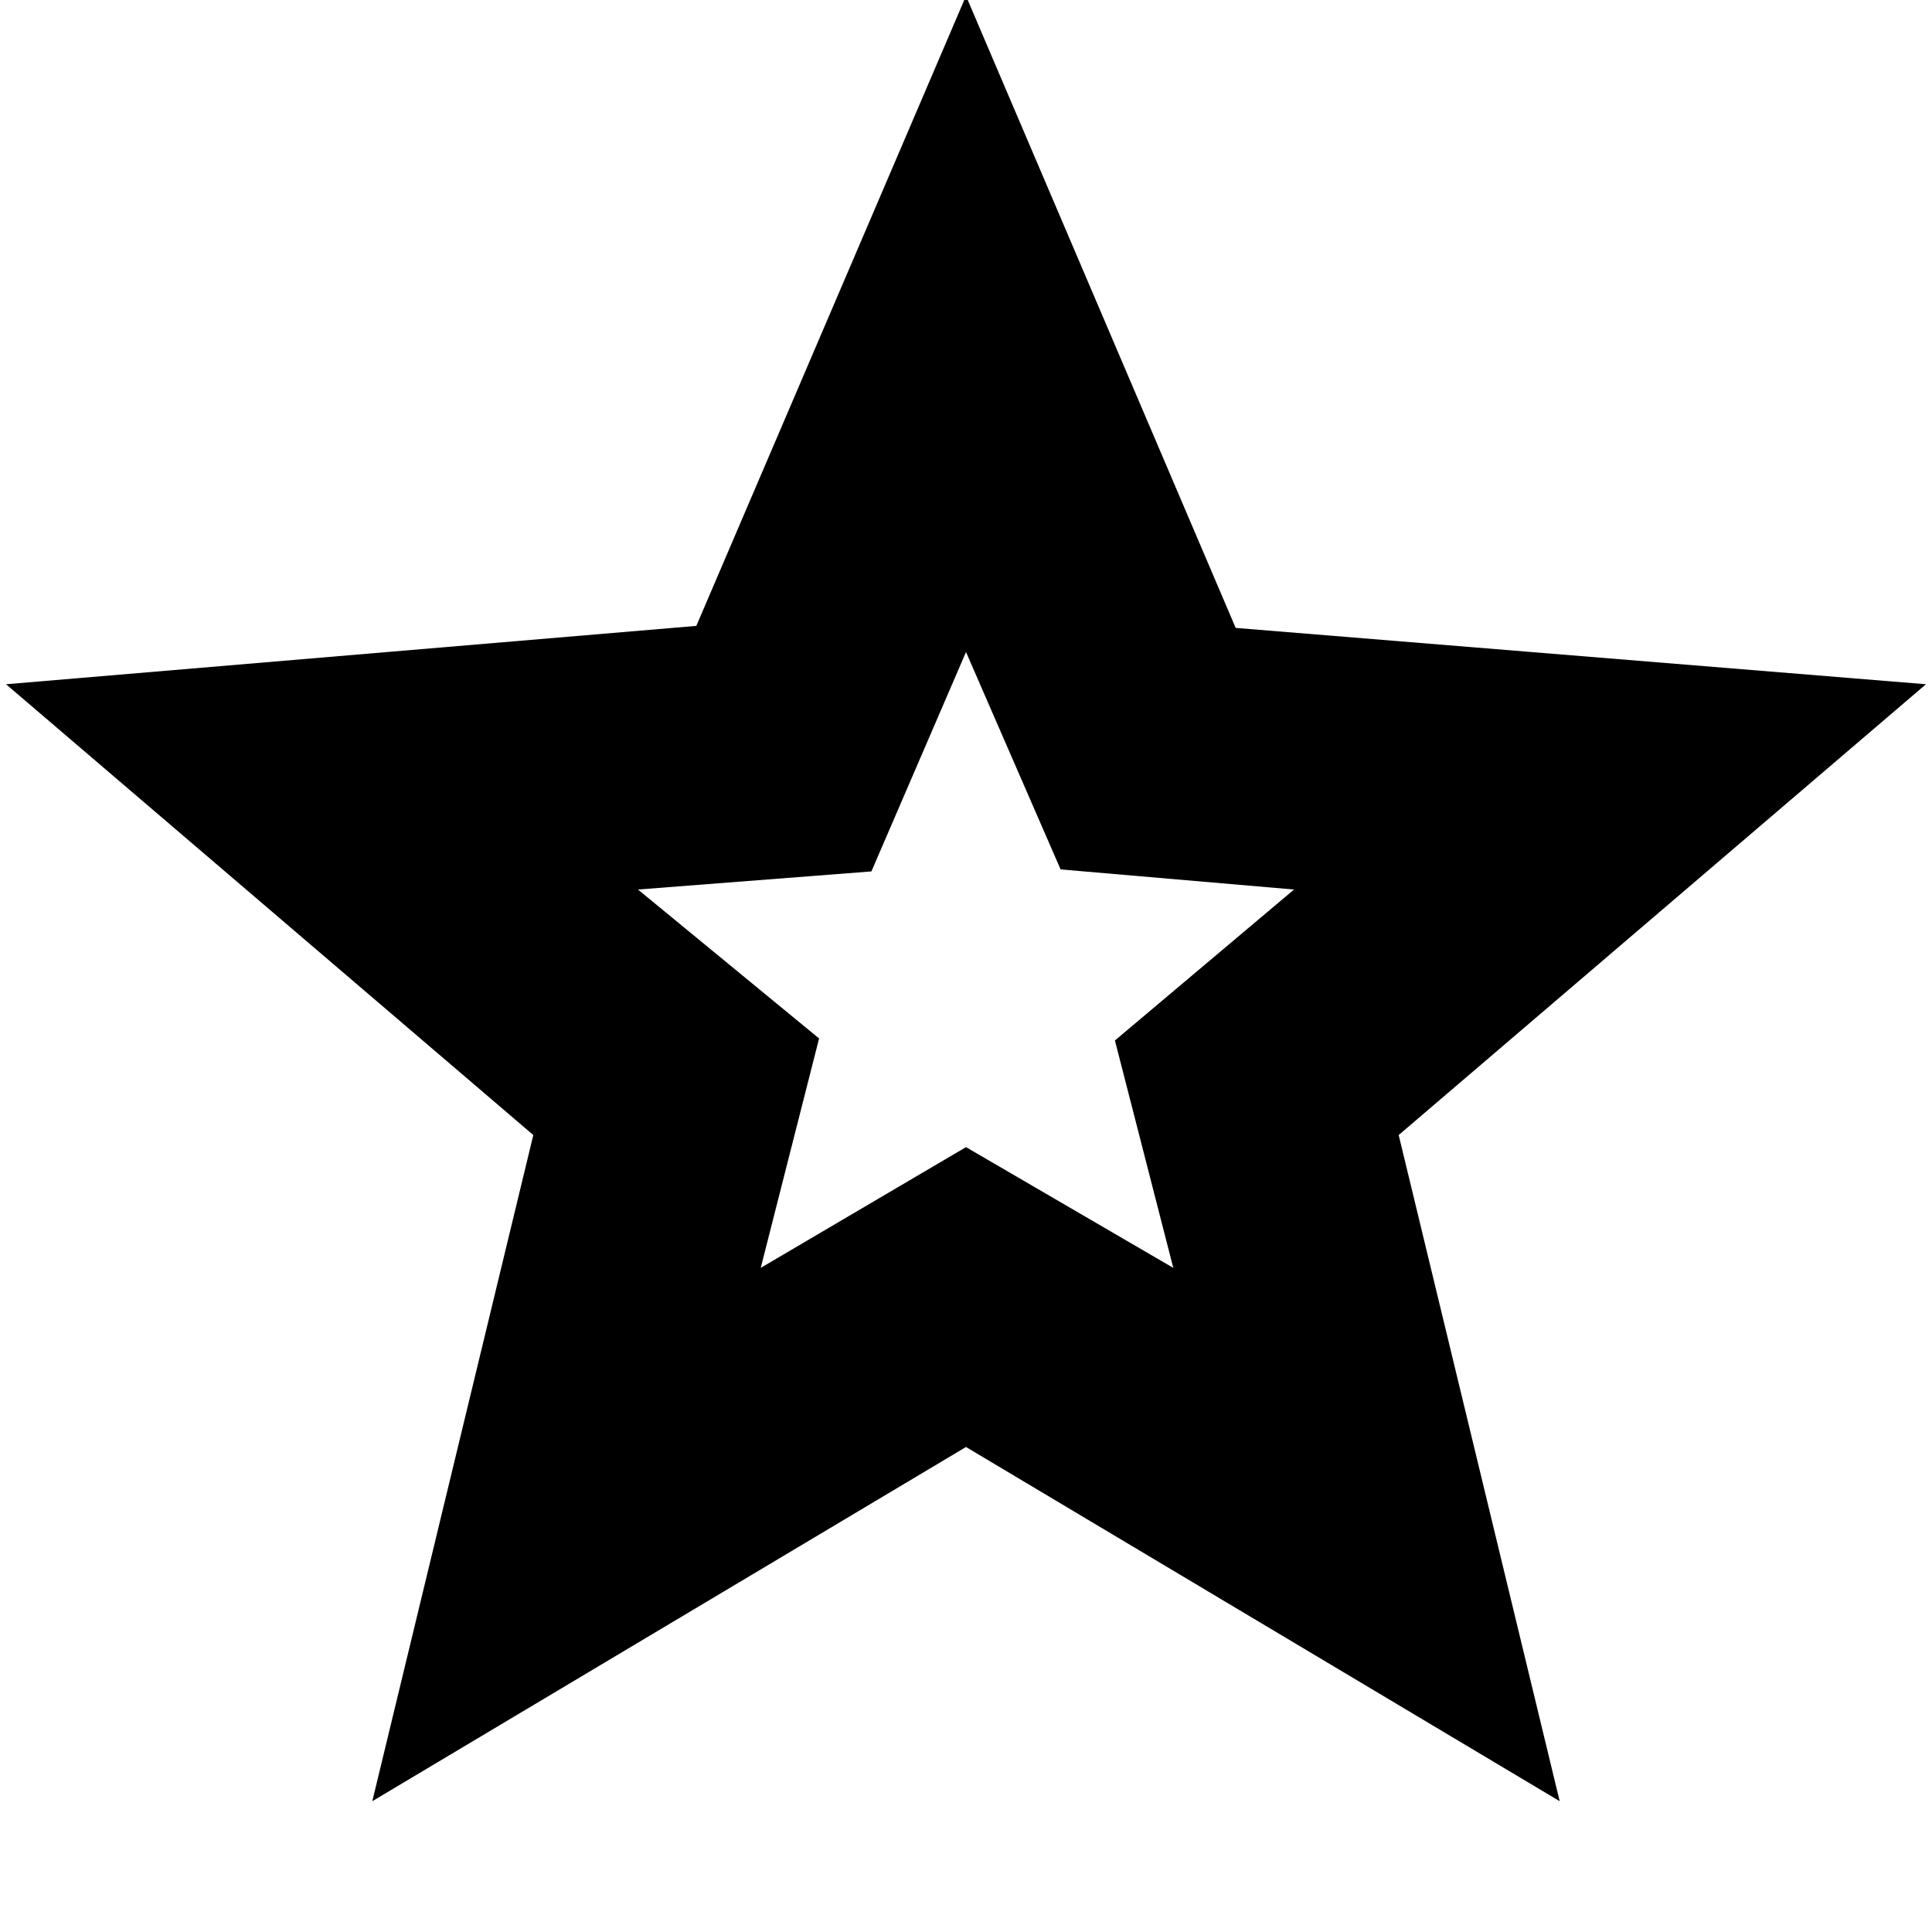<svg xmlns="http://www.w3.org/2000/svg" height="20" viewBox="0 -960 960 960" width="20"><path d="m378-330 102-60 103 60-29-113 89-75-116-10-47-108-47 109-116 9 90 74-29 114ZM185-65l80-331L3-620l343-29 134-313 134 314 343 28-262 224 80 331-295-176L185-65Zm295-408Z"/></svg>